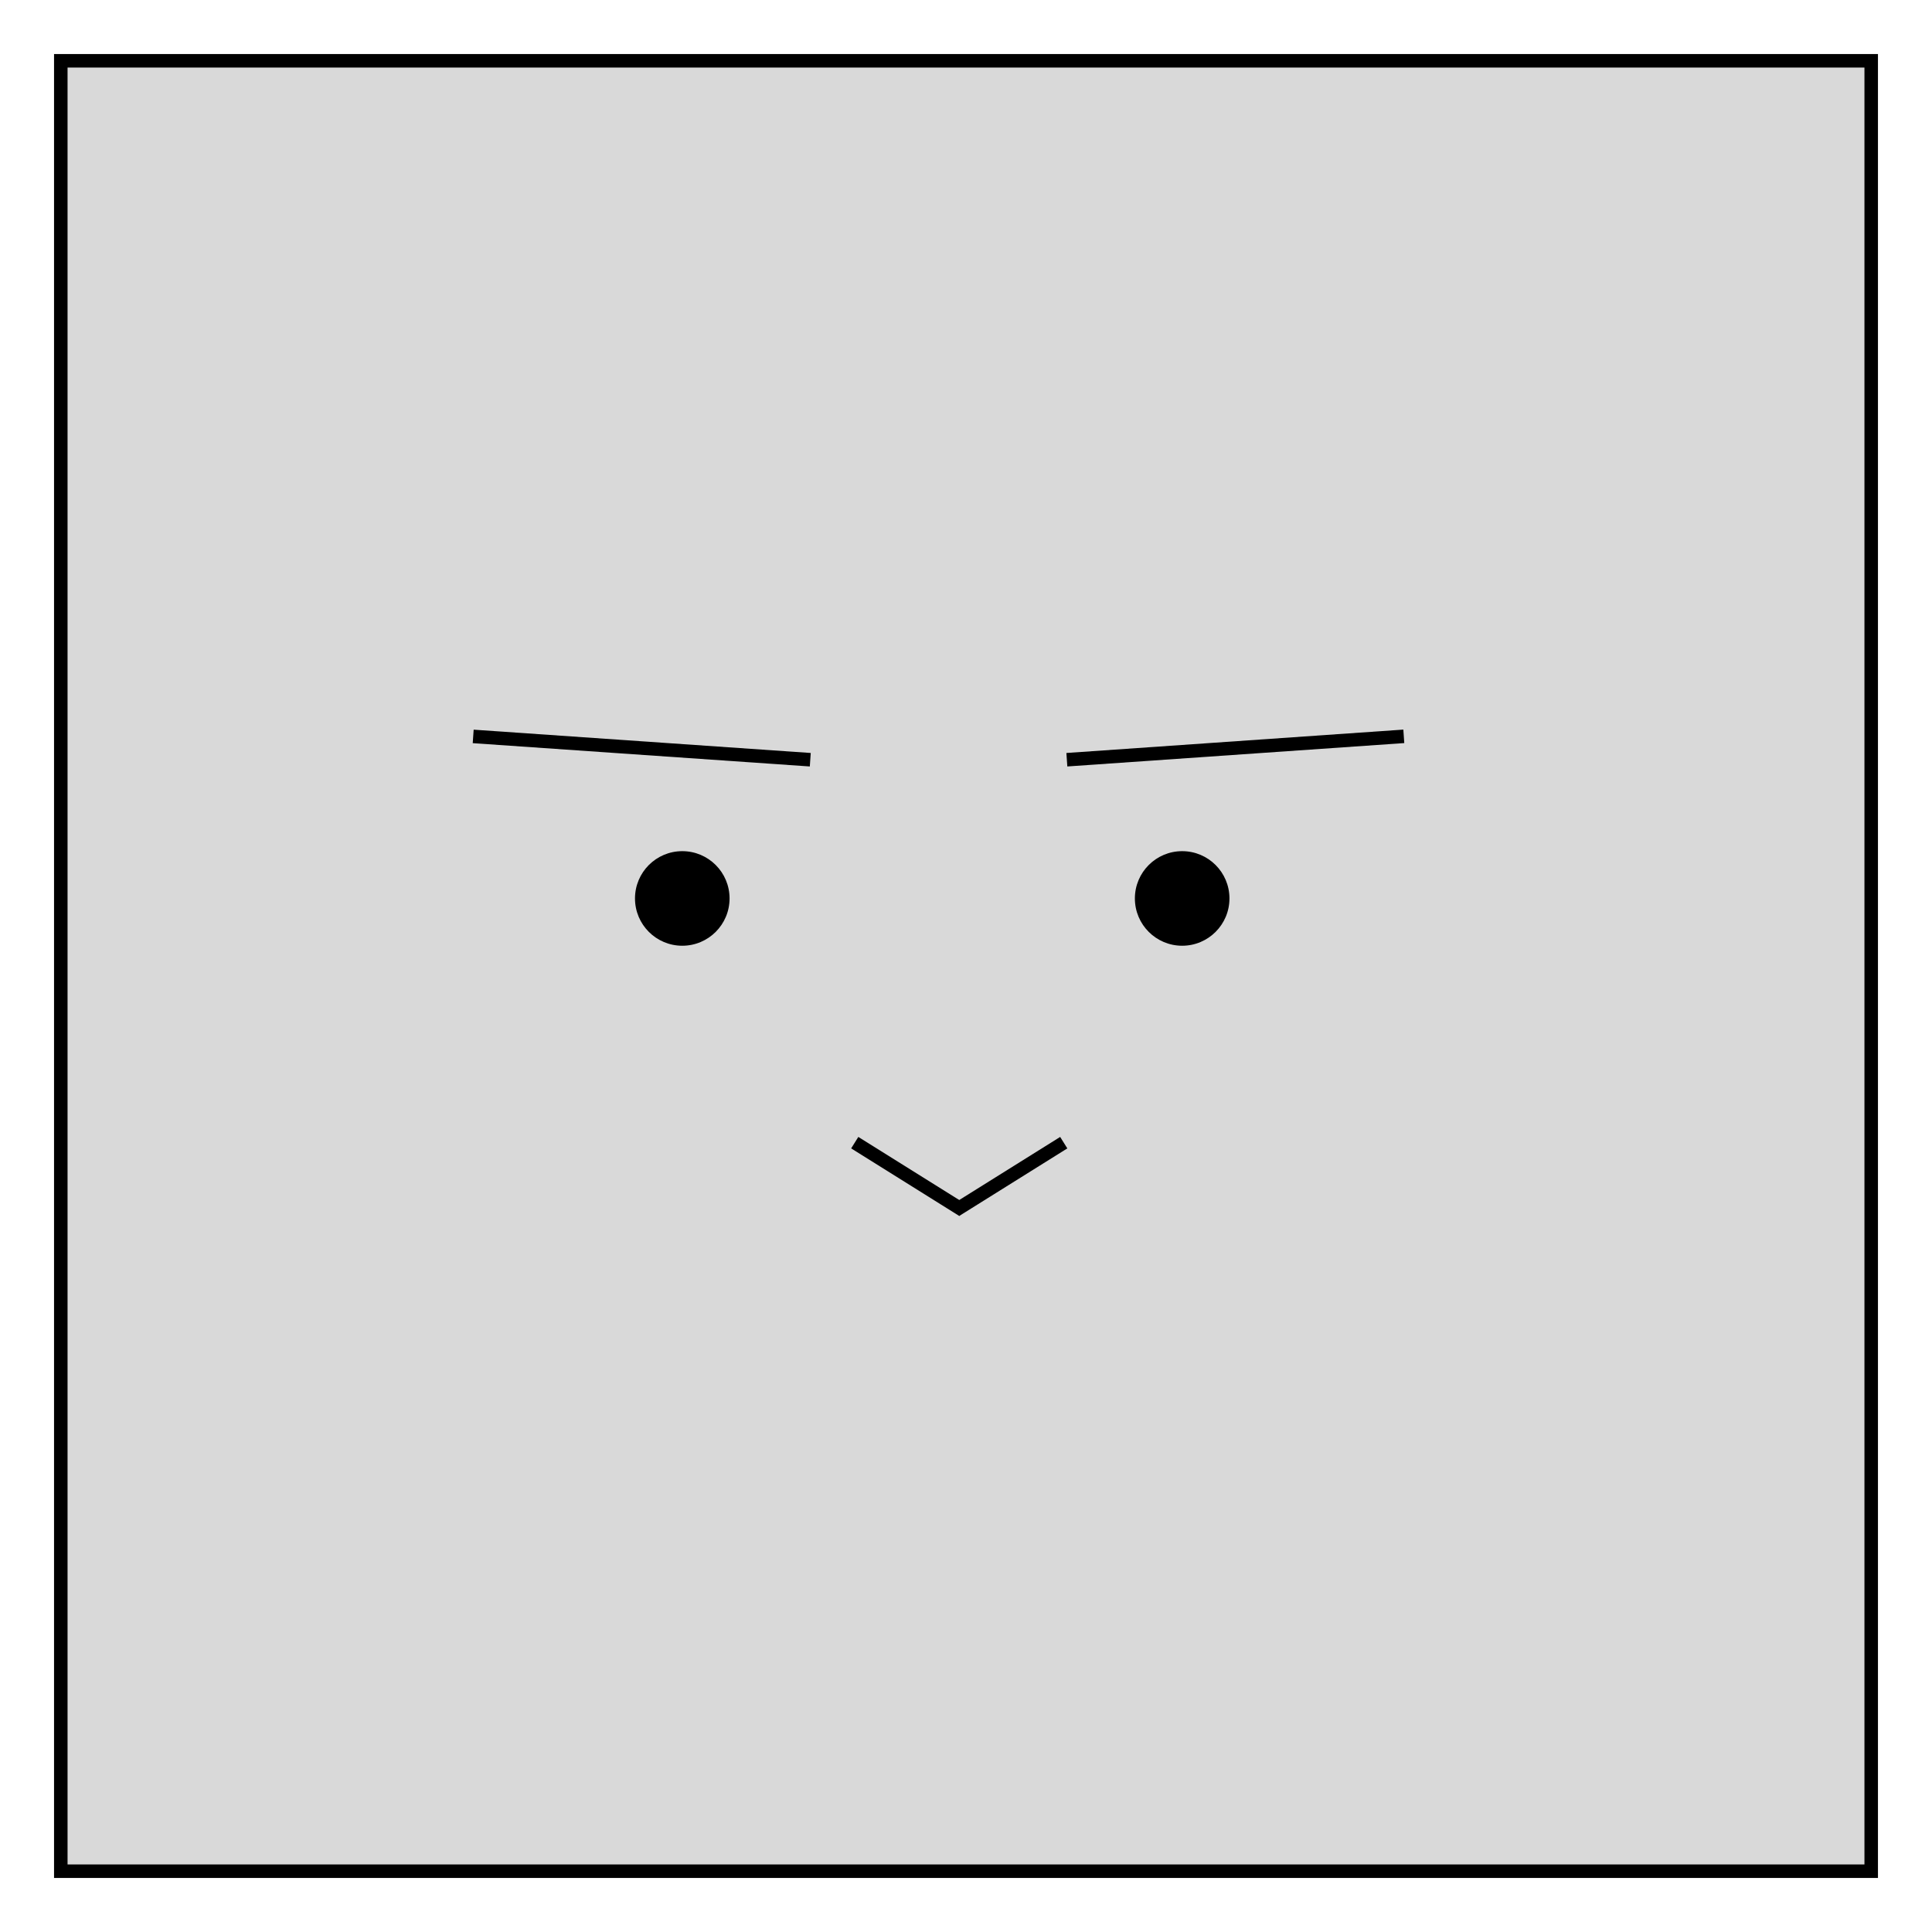 <svg width="143" height="143" viewBox="0 0 143 143" fill="none" xmlns="http://www.w3.org/2000/svg">
<g filter="url(#filter0_d_66_72)">
<rect x="4.5" y="0.5" width="134" height="134" fill="#D9D9D9" stroke="black"/>
<line x1="78.965" y1="52.232" x2="103.905" y2="50.501" stroke="black"/>
<line y1="-0.5" x2="25" y2="-0.5" transform="matrix(-0.998 -0.069 -0.069 0.998 59.94 52.731)" stroke="black"/>
<circle cx="3.5" cy="3.5" r="3.5" transform="matrix(-1 0 0 1 91 59)" fill="black"/>
<circle cx="3.5" cy="3.5" r="3.5" transform="matrix(-1 0 0 1 54 59)" fill="black"/>
<line x1="63.265" y1="80.576" x2="71.265" y2="85.576" stroke="black"/>
<line y1="-0.5" x2="9.434" y2="-0.5" transform="matrix(-0.848 0.53 0.53 0.848 79 81)" stroke="black"/>
</g>
<defs>
<filter id="filter0_d_66_72" x="0" y="0" width="143" height="143" filterUnits="userSpaceOnUse" color-interpolation-filters="sRGB">
<feFlood flood-opacity="0" result="BackgroundImageFix"/>
<feColorMatrix in="SourceAlpha" type="matrix" values="0 0 0 0 0 0 0 0 0 0 0 0 0 0 0 0 0 0 127 0" result="hardAlpha"/>
<feOffset dy="4"/>
<feGaussianBlur stdDeviation="2"/>
<feComposite in2="hardAlpha" operator="out"/>
<feColorMatrix type="matrix" values="0 0 0 0 0 0 0 0 0 0 0 0 0 0 0 0 0 0 0.25 0"/>
<feBlend mode="normal" in2="BackgroundImageFix" result="effect1_dropShadow_66_72"/>
<feBlend mode="normal" in="SourceGraphic" in2="effect1_dropShadow_66_72" result="shape"/>
</filter>
</defs>
</svg>
